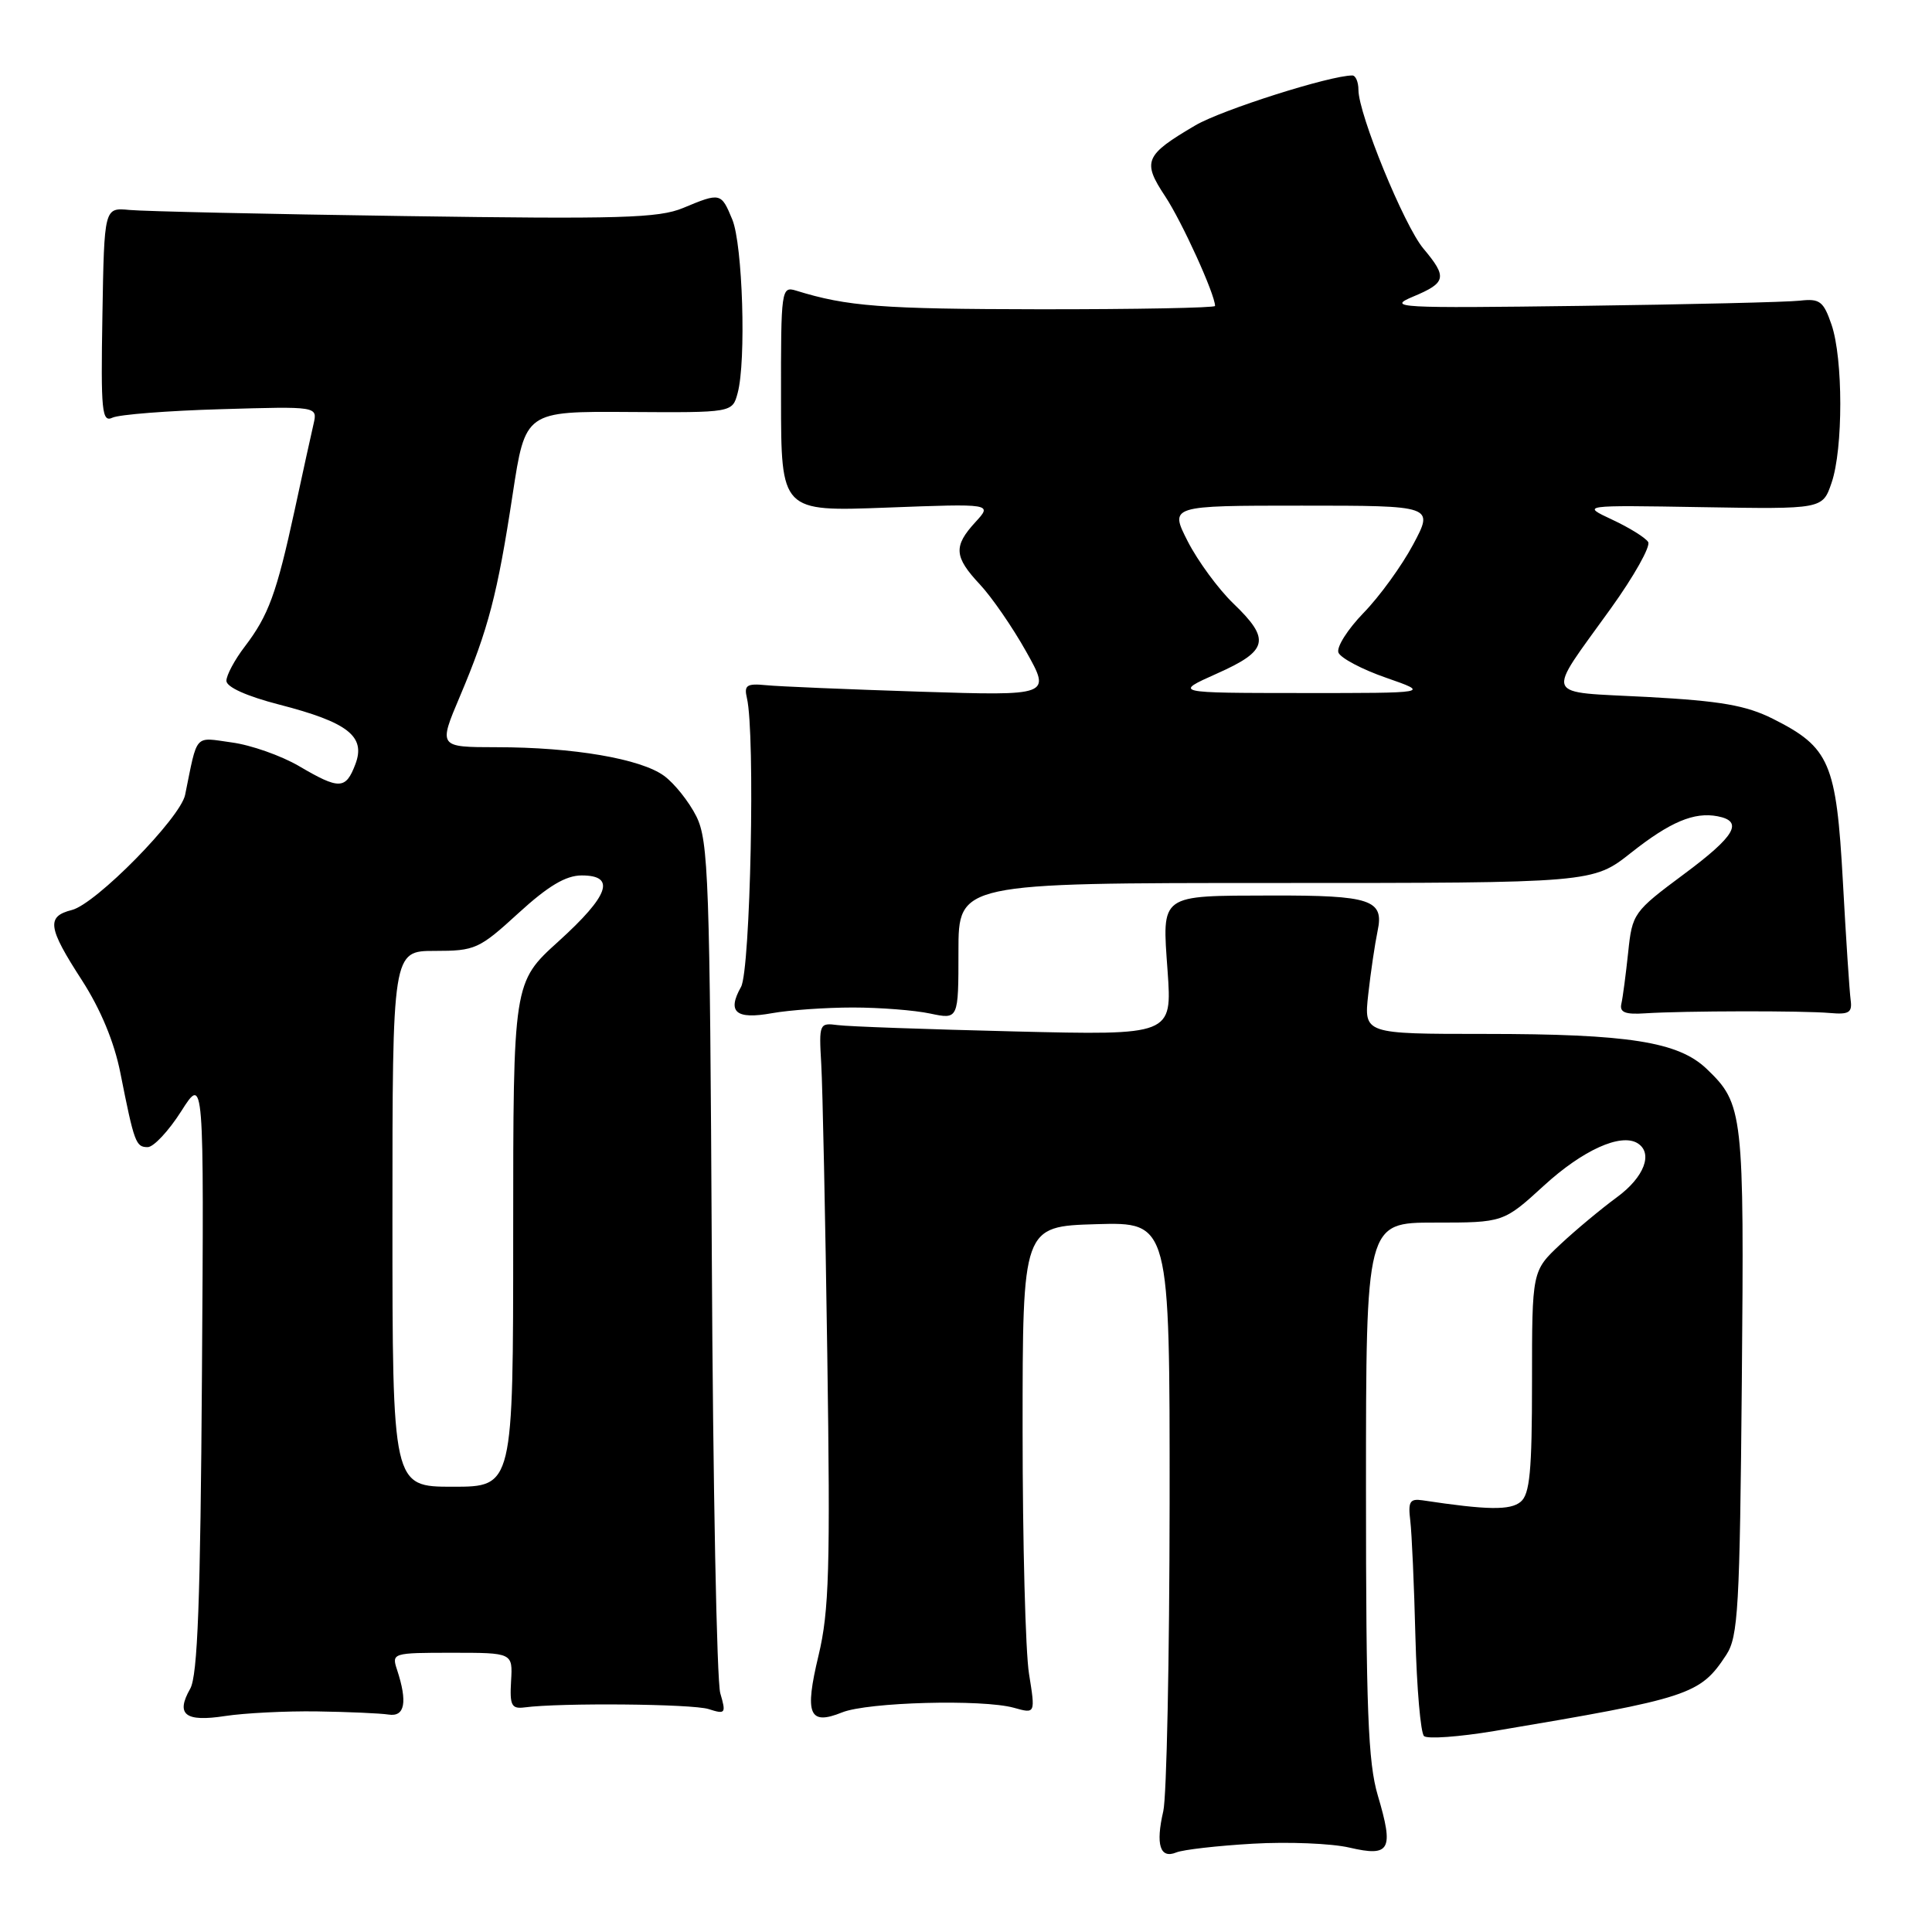 <?xml version="1.0" encoding="UTF-8" standalone="no"?>
<!DOCTYPE svg PUBLIC "-//W3C//DTD SVG 1.1//EN" "http://www.w3.org/Graphics/SVG/1.1/DTD/svg11.dtd" >
<svg xmlns="http://www.w3.org/2000/svg" xmlns:xlink="http://www.w3.org/1999/xlink" version="1.1" viewBox="0 0 256 256">
 <g >
 <path fill="currentColor"
d=" M 166.00 244.30 C 170.68 244.03 176.44 244.26 178.82 244.82 C 184.21 246.07 184.71 245.14 182.57 237.92 C 181.27 233.56 181.00 226.49 181.00 197.32 C 181.00 162.00 181.00 162.00 190.11 162.00 C 199.22 162.00 199.22 162.00 204.60 157.08 C 209.73 152.39 214.76 150.12 216.98 151.48 C 219.09 152.79 217.87 155.99 214.25 158.64 C 212.19 160.15 208.81 162.96 206.75 164.89 C 203.00 168.41 203.00 168.41 203.00 183.08 C 203.00 194.93 202.71 198.00 201.49 199.00 C 200.12 200.14 197.09 200.10 188.50 198.80 C 186.81 198.55 186.56 198.97 186.87 201.50 C 187.07 203.15 187.38 210.07 187.55 216.89 C 187.73 223.70 188.24 229.62 188.69 230.04 C 189.13 230.45 193.32 230.15 198.00 229.37 C 223.93 225.01 225.27 224.57 228.74 219.28 C 230.32 216.87 230.53 213.10 230.80 183.13 C 231.12 147.37 231.00 146.29 226.14 141.63 C 222.38 138.04 215.80 137.00 196.72 137.00 C 180.72 137.00 180.72 137.00 181.30 131.75 C 181.62 128.86 182.18 125.08 182.54 123.35 C 183.42 119.22 181.64 118.63 168.50 118.66 C 153.55 118.70 153.98 118.39 154.71 128.64 C 155.31 137.18 155.31 137.18 134.40 136.67 C 122.91 136.39 112.38 136.02 111.00 135.83 C 108.56 135.51 108.51 135.64 108.82 141.00 C 109.00 144.03 109.36 161.35 109.62 179.50 C 110.03 207.80 109.87 213.48 108.46 219.36 C 106.58 227.19 107.20 228.67 111.59 226.90 C 114.97 225.54 130.18 225.13 134.35 226.29 C 137.20 227.09 137.20 227.09 136.35 221.79 C 135.88 218.88 135.50 204.35 135.50 189.50 C 135.50 162.50 135.50 162.50 145.25 162.21 C 155.00 161.93 155.00 161.93 154.98 199.21 C 154.96 219.72 154.59 238.07 154.14 240.00 C 153.11 244.43 153.71 246.34 155.86 245.46 C 156.76 245.09 161.32 244.57 166.00 244.30 Z  M 42.00 226.77 C 46.12 226.83 50.40 227.02 51.50 227.19 C 53.65 227.52 54.02 225.54 52.61 221.25 C 51.88 219.04 52.01 219.00 59.90 219.00 C 67.94 219.00 67.94 219.00 67.72 222.75 C 67.53 225.98 67.78 226.46 69.50 226.24 C 74.29 225.61 91.71 225.77 93.89 226.46 C 96.13 227.18 96.23 227.05 95.44 224.36 C 94.98 222.79 94.47 196.80 94.32 166.61 C 94.06 116.50 93.88 111.41 92.27 108.17 C 91.29 106.22 89.37 103.81 87.99 102.80 C 84.90 100.54 75.96 99.01 65.79 99.01 C 58.09 99.00 58.09 99.00 60.95 92.25 C 64.70 83.39 65.92 78.73 67.93 65.50 C 69.61 54.50 69.61 54.50 83.33 54.59 C 97.04 54.68 97.04 54.68 97.74 52.09 C 98.89 47.87 98.41 32.40 97.03 29.08 C 95.56 25.52 95.46 25.49 90.51 27.56 C 87.29 28.90 82.16 29.05 53.64 28.63 C 35.41 28.37 18.99 28.00 17.15 27.82 C 13.81 27.50 13.81 27.50 13.57 41.79 C 13.35 54.55 13.50 56.01 14.91 55.34 C 15.79 54.93 22.26 54.42 29.29 54.22 C 42.08 53.84 42.08 53.84 41.55 56.17 C 41.25 57.45 40.12 62.60 39.04 67.61 C 36.64 78.66 35.58 81.55 32.43 85.68 C 31.09 87.43 30.00 89.47 30.00 90.21 C 30.00 91.04 32.69 92.25 36.99 93.36 C 46.11 95.71 48.49 97.57 47.09 101.26 C 45.81 104.63 44.98 104.66 39.60 101.50 C 37.25 100.13 33.26 98.72 30.72 98.38 C 25.67 97.68 26.21 97.07 24.53 105.32 C 23.90 108.40 12.70 119.79 9.52 120.58 C 6.12 121.44 6.33 122.90 10.85 129.88 C 13.33 133.73 15.14 138.07 15.95 142.17 C 17.79 151.44 18.00 152.00 19.57 152.00 C 20.35 152.00 22.35 149.86 24.01 147.25 C 27.03 142.50 27.03 142.50 26.76 182.00 C 26.56 212.12 26.19 222.04 25.20 223.77 C 23.25 227.20 24.53 228.20 29.84 227.38 C 32.40 226.99 37.88 226.71 42.00 226.77 Z  M 113.00 133.50 C 116.58 133.50 121.19 133.86 123.25 134.30 C 127.00 135.09 127.00 135.09 127.00 126.05 C 127.00 117.00 127.00 117.00 169.03 117.00 C 211.06 117.00 211.06 117.00 216.13 112.99 C 221.30 108.90 224.49 107.56 227.59 108.16 C 231.06 108.83 229.94 110.77 223.17 115.80 C 216.43 120.81 216.28 121.03 215.74 126.21 C 215.43 129.12 215.03 132.18 214.84 133.00 C 214.58 134.14 215.33 134.45 218.00 134.27 C 223.10 133.94 239.01 133.91 242.50 134.23 C 245.00 134.45 245.45 134.17 245.22 132.50 C 245.07 131.40 244.60 124.32 244.19 116.78 C 243.32 101.06 242.45 99.03 234.93 95.25 C 231.35 93.46 228.02 92.88 218.27 92.35 C 204.26 91.60 204.74 92.75 213.43 80.64 C 216.51 76.36 218.74 72.38 218.39 71.82 C 218.04 71.25 215.90 69.92 213.63 68.86 C 209.50 66.93 209.50 66.93 225.50 67.20 C 241.50 67.47 241.50 67.47 242.69 63.98 C 244.24 59.48 244.23 47.49 242.68 43.00 C 241.62 39.91 241.12 39.54 238.49 39.84 C 236.84 40.03 223.80 40.34 209.50 40.53 C 185.11 40.85 183.73 40.78 187.25 39.30 C 191.65 37.46 191.80 36.74 188.61 32.94 C 186.06 29.91 180.00 15.11 180.00 11.91 C 180.00 10.86 179.63 10.00 179.19 10.00 C 176.23 10.00 161.92 14.55 158.41 16.60 C 151.68 20.55 151.32 21.38 154.39 26.01 C 156.62 29.38 161.00 39.01 161.00 40.54 C 161.00 40.79 150.54 40.99 137.75 40.98 C 116.79 40.95 112.27 40.61 105.49 38.51 C 103.53 37.91 103.47 38.31 103.49 52.84 C 103.50 67.79 103.50 67.79 117.50 67.26 C 131.50 66.73 131.50 66.73 129.25 69.18 C 126.31 72.38 126.41 73.78 129.85 77.45 C 131.42 79.13 134.18 83.13 135.98 86.35 C 139.26 92.20 139.26 92.20 121.88 91.65 C 112.32 91.34 103.15 90.96 101.50 90.79 C 98.94 90.54 98.57 90.80 98.97 92.50 C 100.09 97.22 99.44 128.54 98.19 130.77 C 96.31 134.11 97.50 135.12 102.31 134.25 C 104.61 133.84 109.42 133.50 113.00 133.50 Z  M 52.00 161.50 C 52.00 126.00 52.00 126.00 57.61 126.00 C 62.95 126.00 63.49 125.76 68.69 121.00 C 72.64 117.39 74.97 116.00 77.08 116.00 C 81.65 116.00 80.71 118.66 74.00 124.74 C 68.00 130.17 68.00 130.17 68.00 163.58 C 68.00 197.00 68.00 197.00 60.00 197.00 C 52.00 197.00 52.00 197.00 52.00 161.50 Z  M 161.25 89.25 C 168.06 86.22 168.40 84.74 163.41 79.95 C 161.44 78.05 158.73 74.36 157.39 71.75 C 154.97 67.00 154.97 67.00 172.48 67.00 C 190.00 67.00 190.00 67.00 187.25 72.15 C 185.74 74.98 182.78 79.06 180.67 81.22 C 178.57 83.39 177.07 85.75 177.35 86.47 C 177.63 87.19 180.47 88.70 183.68 89.81 C 189.50 91.84 189.50 91.84 172.50 91.83 C 155.50 91.82 155.50 91.82 161.25 89.25 Z "/>
</g>
</svg>